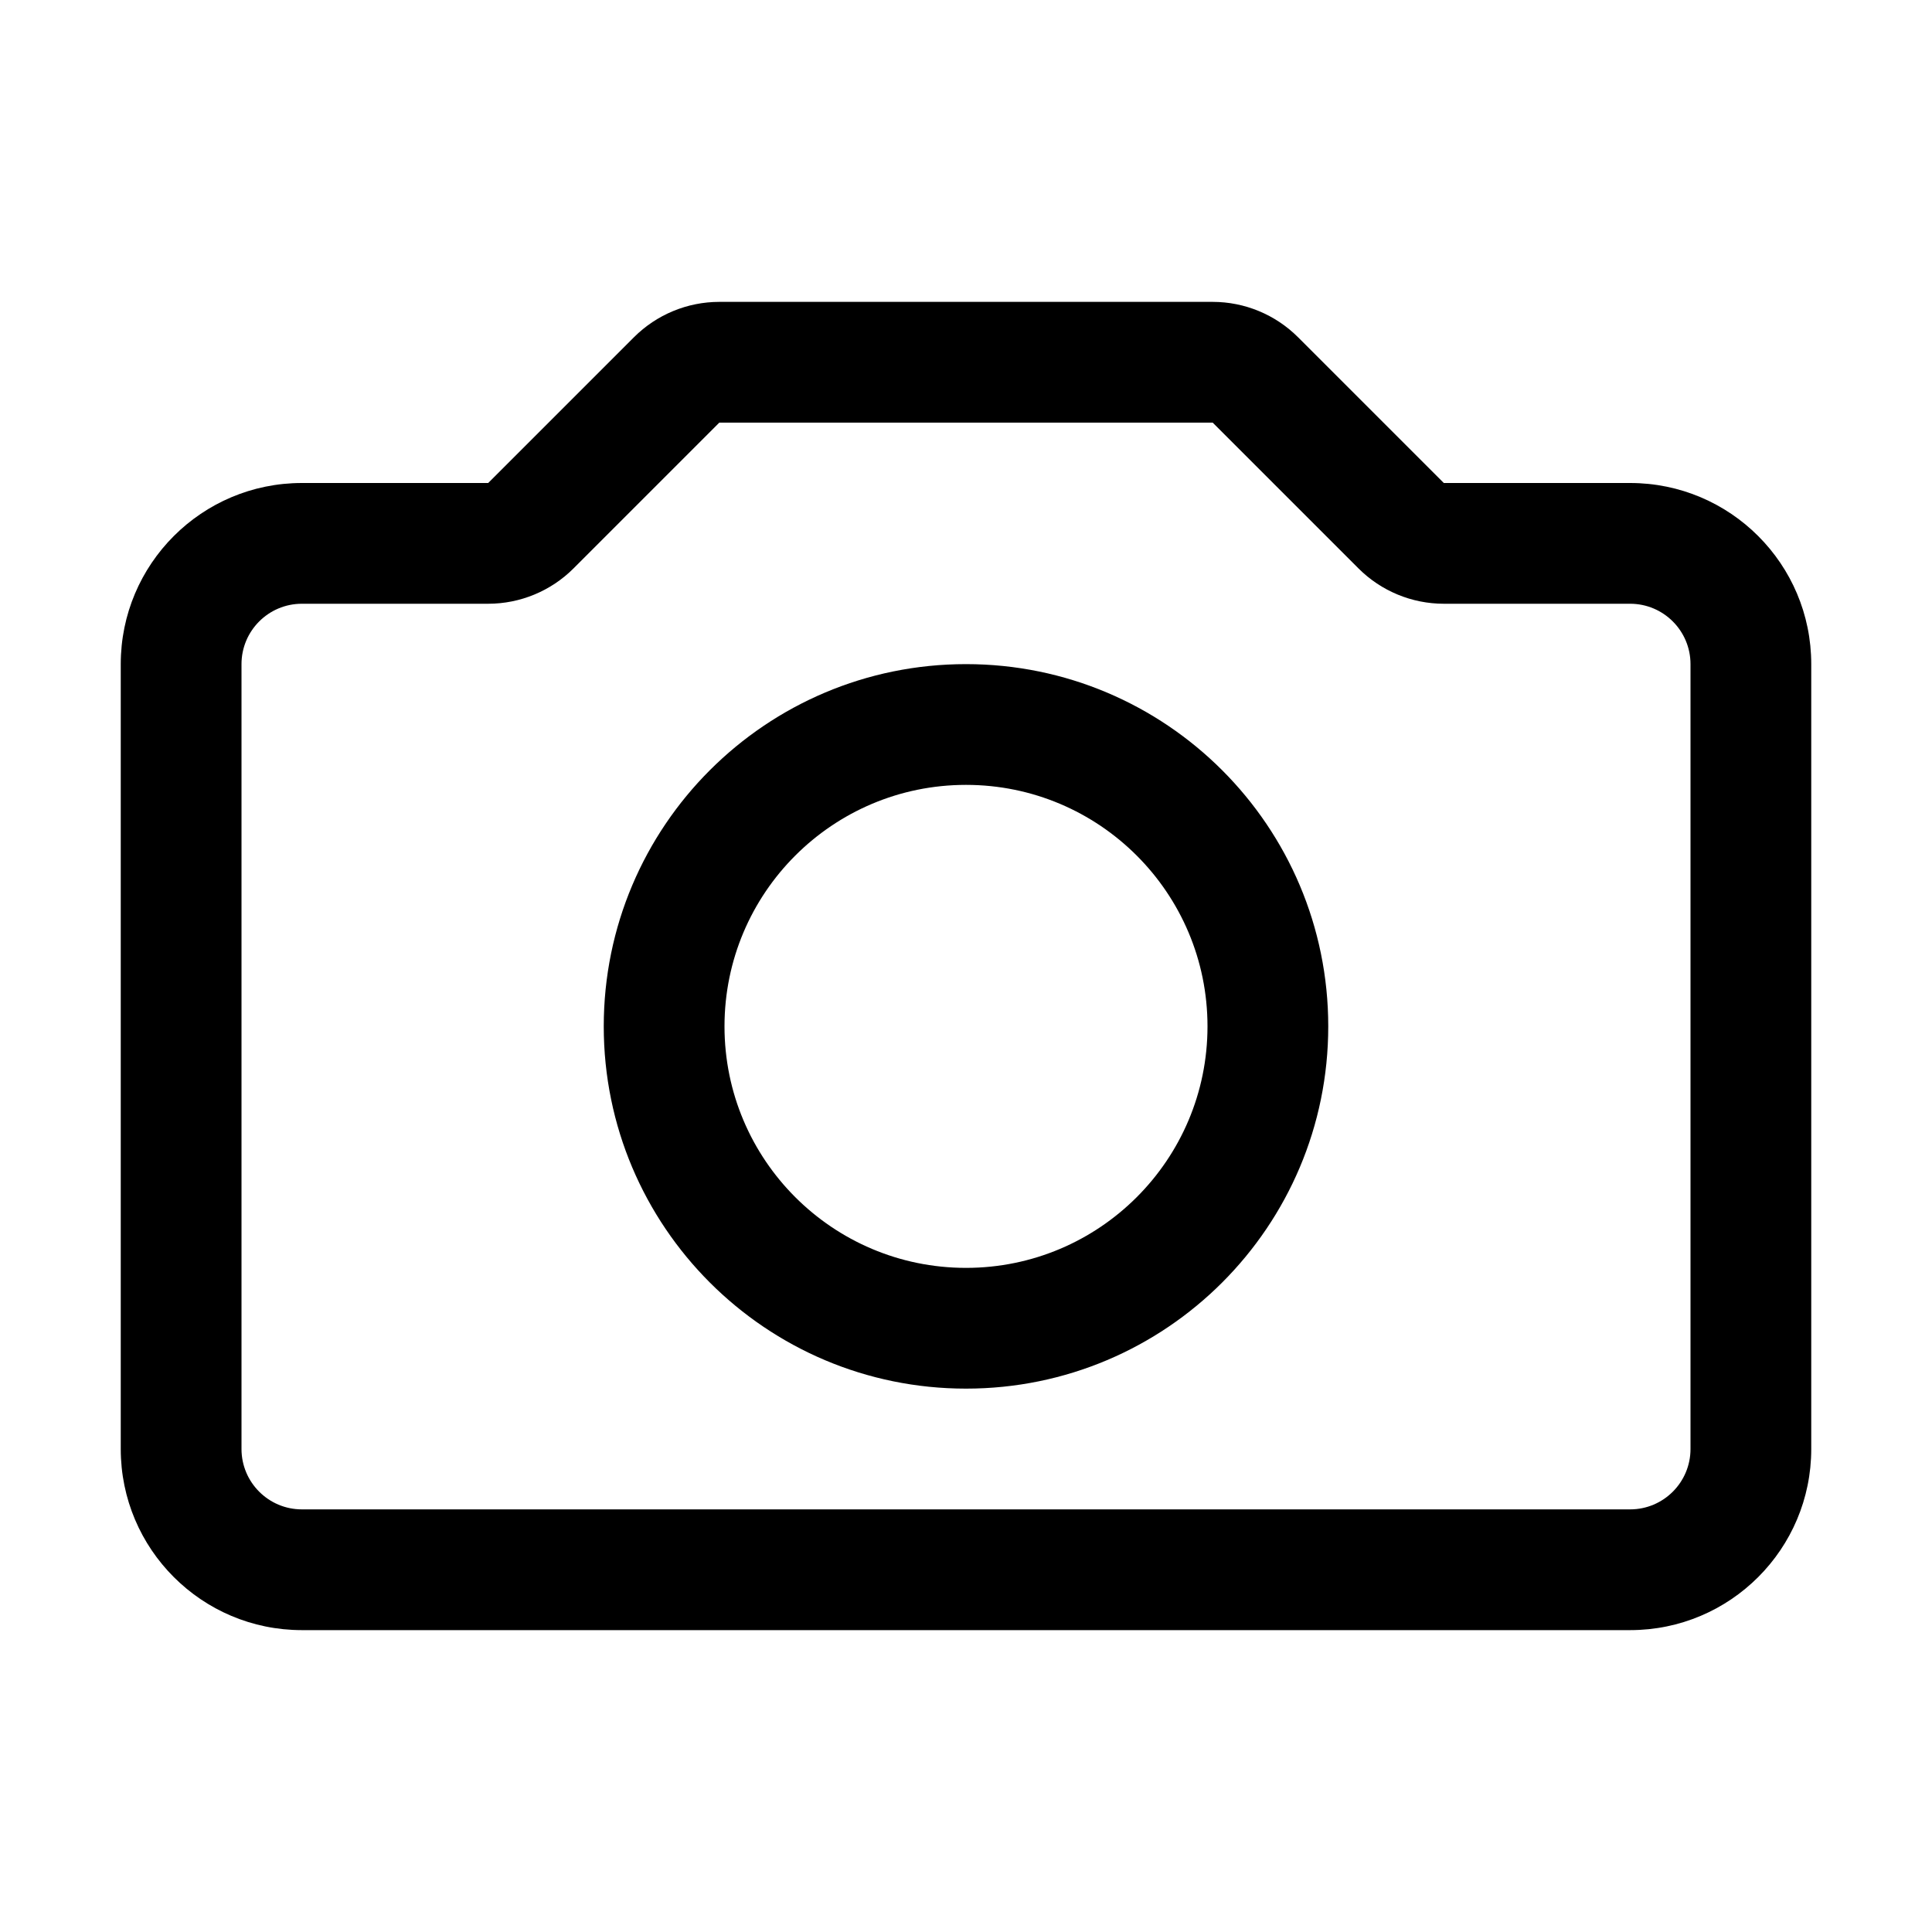 <svg width="32" height="32" viewBox="0 0 32 32" fill="none" xmlns="http://www.w3.org/2000/svg">
<path fill-rule="evenodd" clip-rule="evenodd" d="M10 17C10 13.686 12.686 11 16 11C19.314 11 22 13.686 22 17C22 20.314 19.314 23 16 23C12.686 23 10 20.314 10 17ZM16 13C13.791 13 12 14.791 12 17C12 19.209 13.791 21 16 21C18.209 21 20 19.209 20 17C20 14.791 18.209 13 16 13Z" fill="black"/>
<path fill-rule="evenodd" clip-rule="evenodd" d="M11.914 5C11.384 5 10.875 5.211 10.5 5.586L8.086 8H5C3.343 8 2 9.343 2 11V24C2 25.657 3.343 27 5 27H27C28.657 27 30 25.657 30 24V11C30 9.343 28.657 8 27 8H23.914L21.5 5.586C21.125 5.211 20.616 5 20.086 5H11.914ZM11.914 7H20.086L22.5 9.414C22.875 9.789 23.384 10 23.914 10H27C27.552 10 28 10.448 28 11V24C28 24.552 27.552 25 27 25H5C4.448 25 4 24.552 4 24V11C4 10.448 4.448 10 5 10H8.086C8.616 10 9.125 9.789 9.5 9.414L11.914 7Z" fill="black"/>
</svg>
